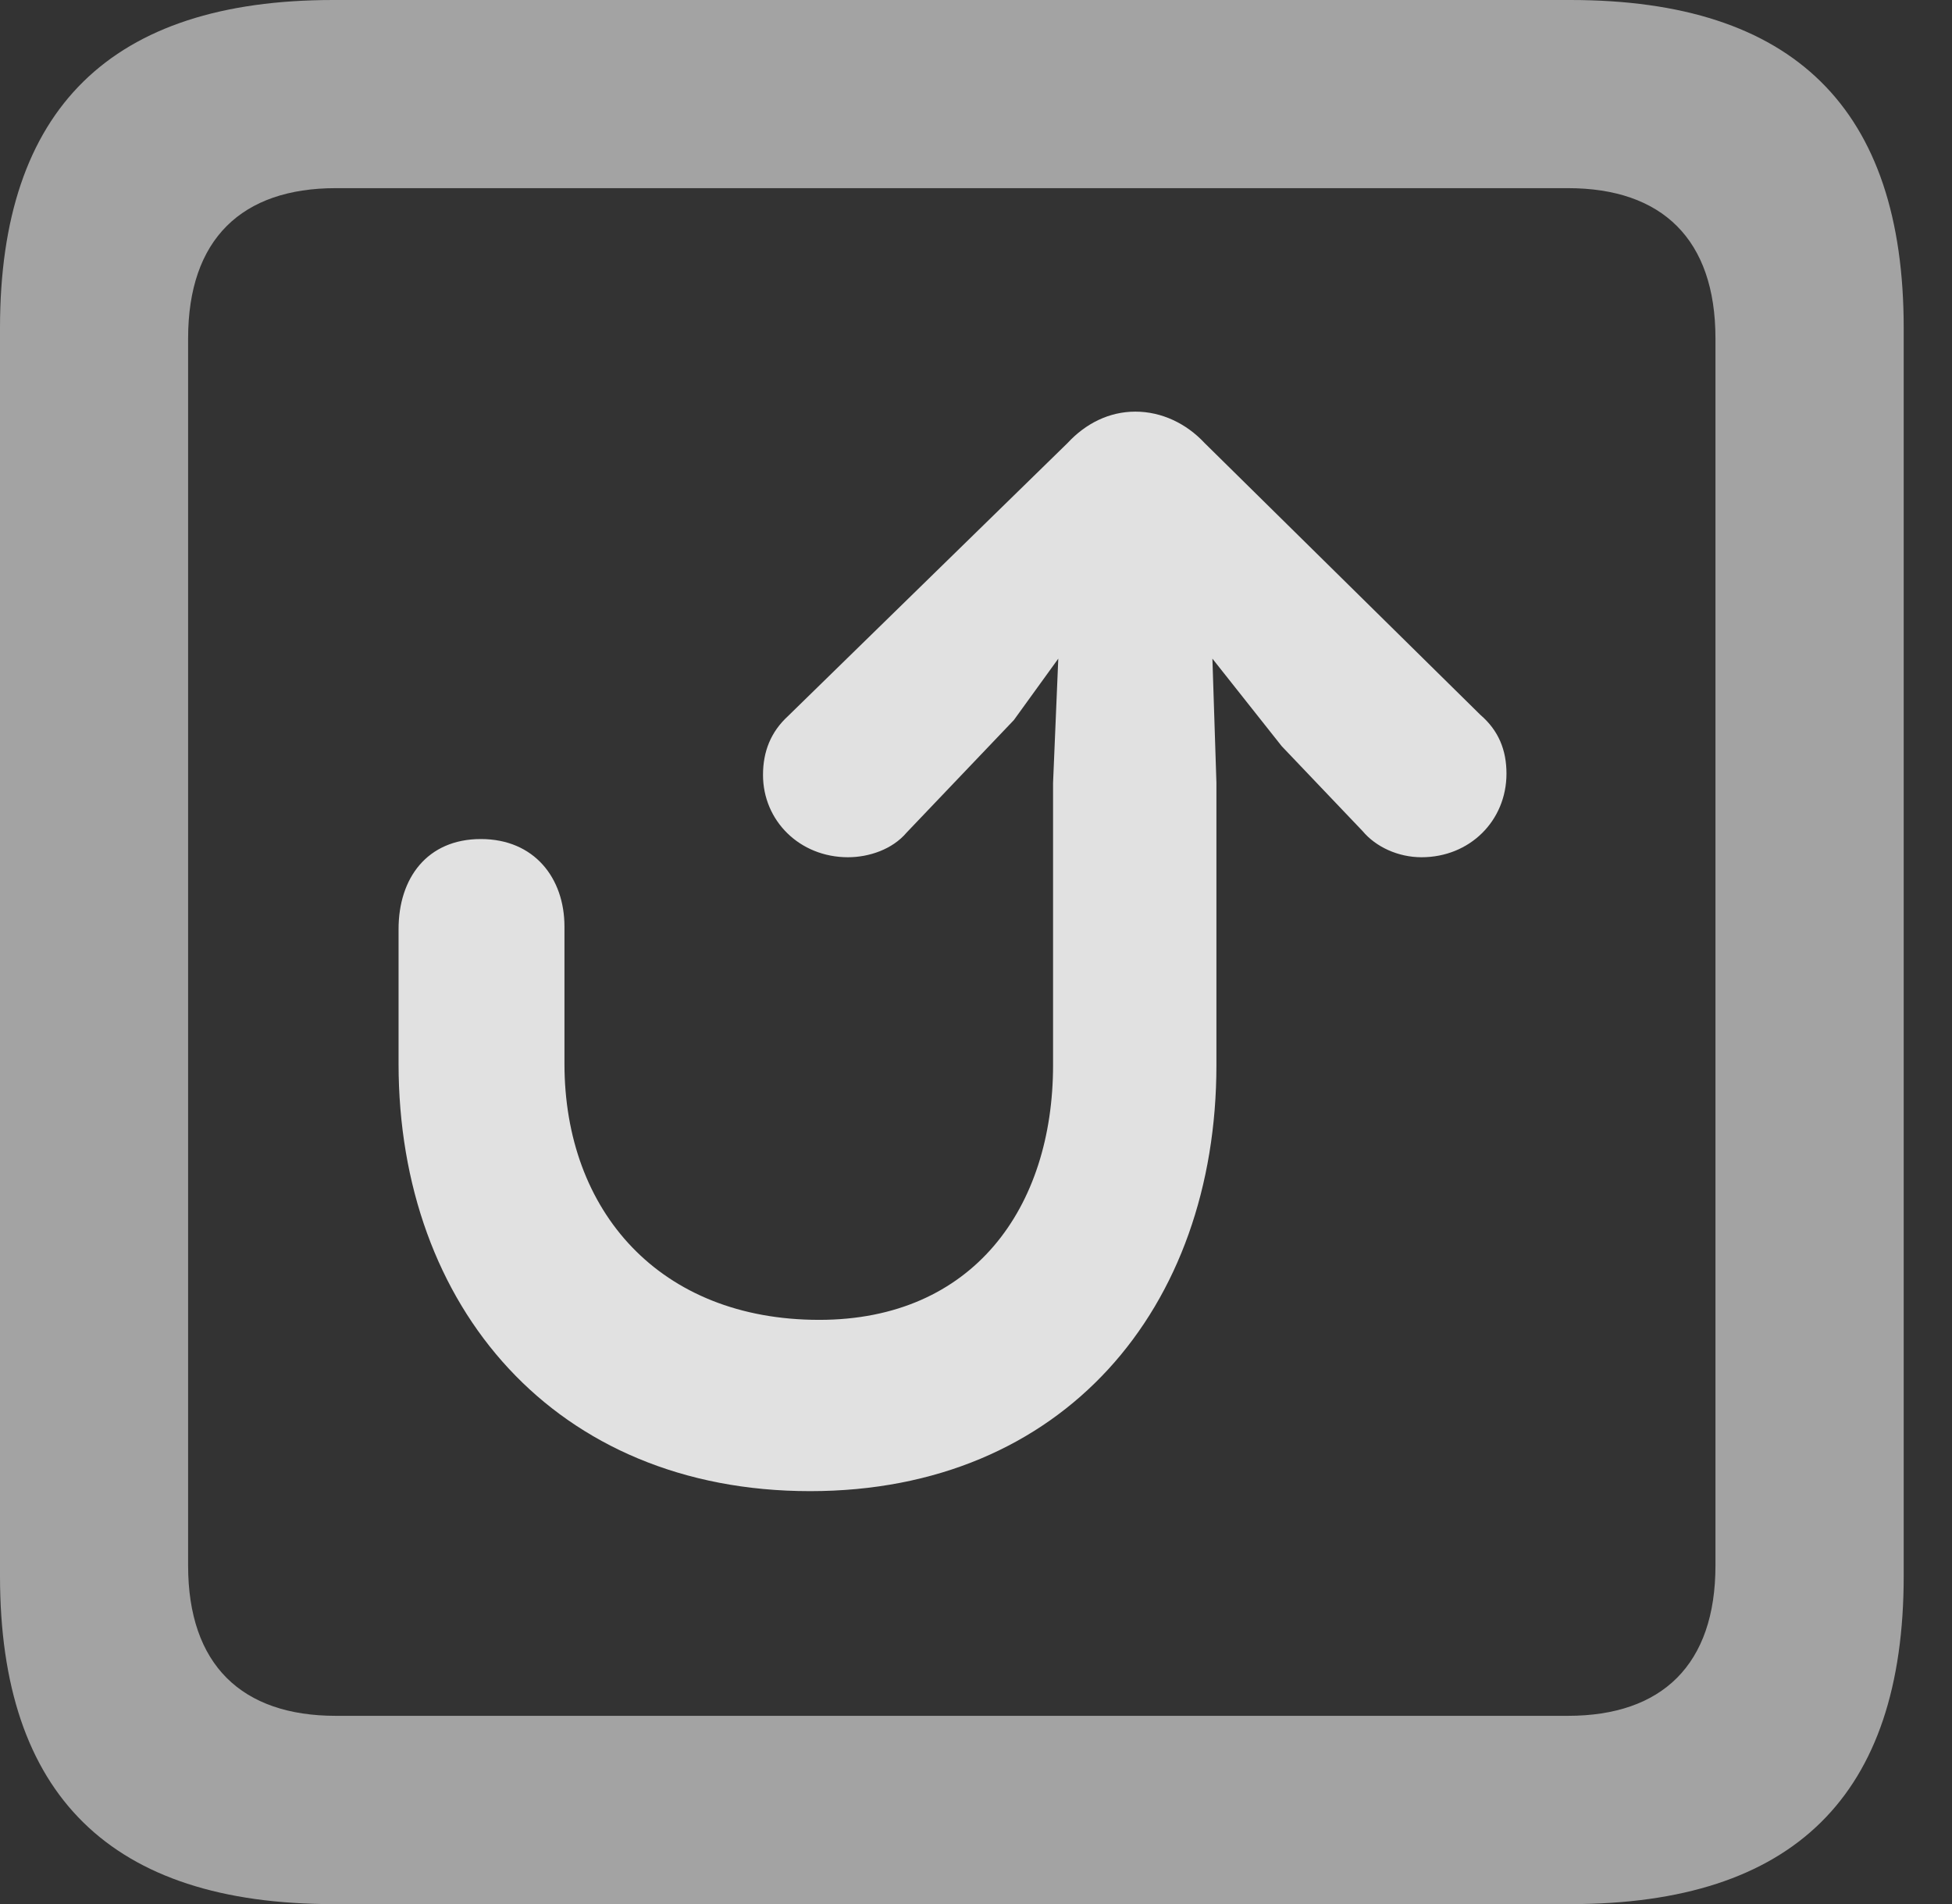 <?xml version="1.0" encoding="UTF-8"?>
<!--Generator: Apple Native CoreSVG 232.5-->
<!DOCTYPE svg
PUBLIC "-//W3C//DTD SVG 1.1//EN"
       "http://www.w3.org/Graphics/SVG/1.1/DTD/svg11.dtd">
<svg version="1.1" xmlns="http://www.w3.org/2000/svg" xmlns:xlink="http://www.w3.org/1999/xlink" width="14.59" height="14.229">
 <rect width="100%" height="100%" fill="#333333" stroke="none"/>
 <g>
  <rect height="14.229" opacity="0" width="14.59" x="0" y="0"/>
  <path d="M2.49 14.229L11.738 14.229C13.408 14.229 14.229 13.418 14.229 11.777L14.229 2.451C14.229 0.811 13.408 0 11.738 0L2.49 0C0.83 0 0 0.811 0 2.451L0 11.777C0 13.418 0.83 14.229 2.49 14.229ZM2.51 12.822C1.807 12.822 1.406 12.441 1.406 11.699L1.406 2.529C1.406 1.787 1.807 1.406 2.51 1.406L11.719 1.406C12.422 1.406 12.822 1.787 12.822 2.529L12.822 11.699C12.822 12.441 12.422 12.822 11.719 12.822Z" fill="#ffffff" fill-opacity="0.55"/>
  <path d="M6.055 11.143C7.949 11.143 9.092 9.775 9.092 7.959L9.092 5.85L9.062 4.922L9.58 5.576L10.185 6.211C10.283 6.328 10.449 6.406 10.625 6.406C10.986 6.406 11.26 6.133 11.26 5.781C11.26 5.605 11.201 5.459 11.065 5.342L9.004 3.311C8.867 3.164 8.682 3.076 8.486 3.076C8.291 3.076 8.115 3.164 7.979 3.311L5.889 5.352C5.762 5.469 5.703 5.615 5.703 5.791C5.703 6.133 5.977 6.406 6.338 6.406C6.494 6.406 6.67 6.348 6.777 6.221L7.578 5.381L7.91 4.922L7.871 5.85L7.871 7.959C7.871 9.023 7.275 9.863 6.123 9.863C4.932 9.863 4.219 9.053 4.219 7.949C4.219 7.891 4.219 6.953 4.219 6.924C4.219 6.562 3.994 6.27 3.594 6.27C3.193 6.27 2.979 6.562 2.979 6.943C2.979 6.982 2.979 7.891 2.979 7.949C2.979 9.766 4.15 11.143 6.055 11.143Z" fill="#ffffff" fill-opacity="0.85"/>
 </g>
</svg>

